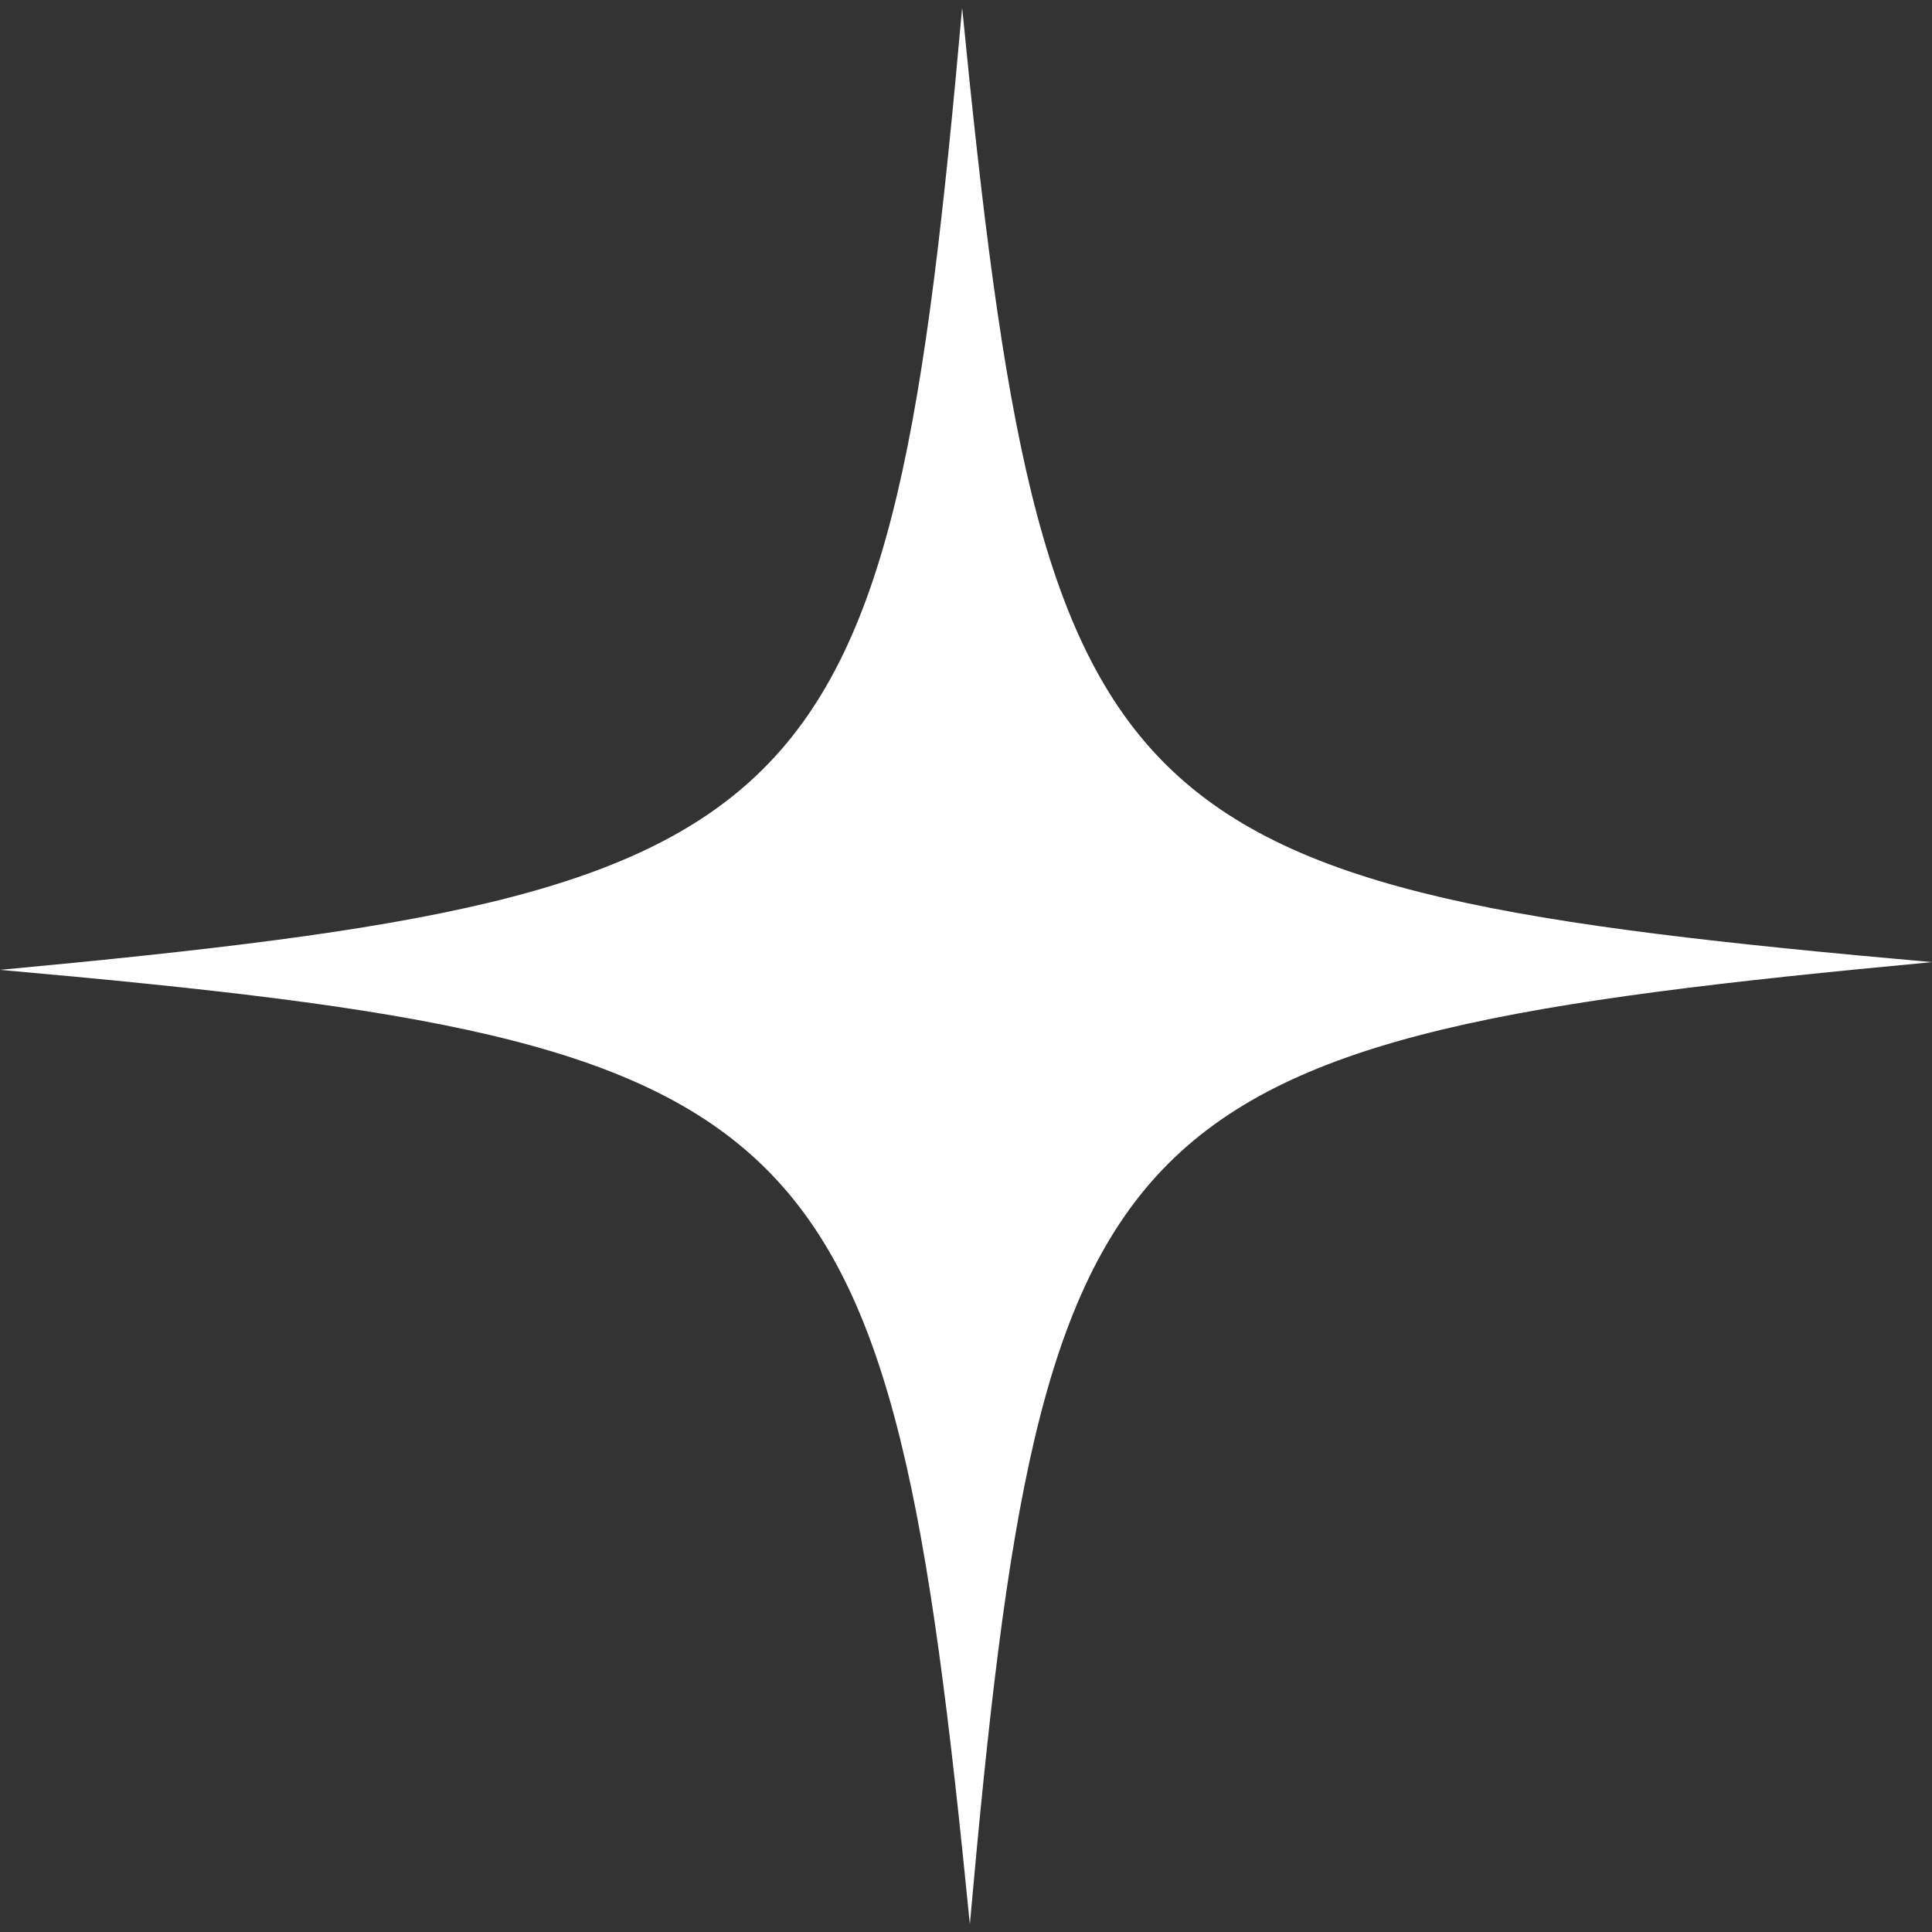 <svg xmlns="http://www.w3.org/2000/svg" viewBox="0 0 50 50"><rect x="0" y="0" width="50" height="50" fill="#333333" stroke="none"/><path d="M50 24.9C28.6 23 27 21.5 24.9.2 23 21.5 21.4 23.1 0 25.1c21.4 1.9 23 3.5 25.1 24.7C27 28.5 28.6 26.9 50 24.9z" fill="#fff"/></svg>